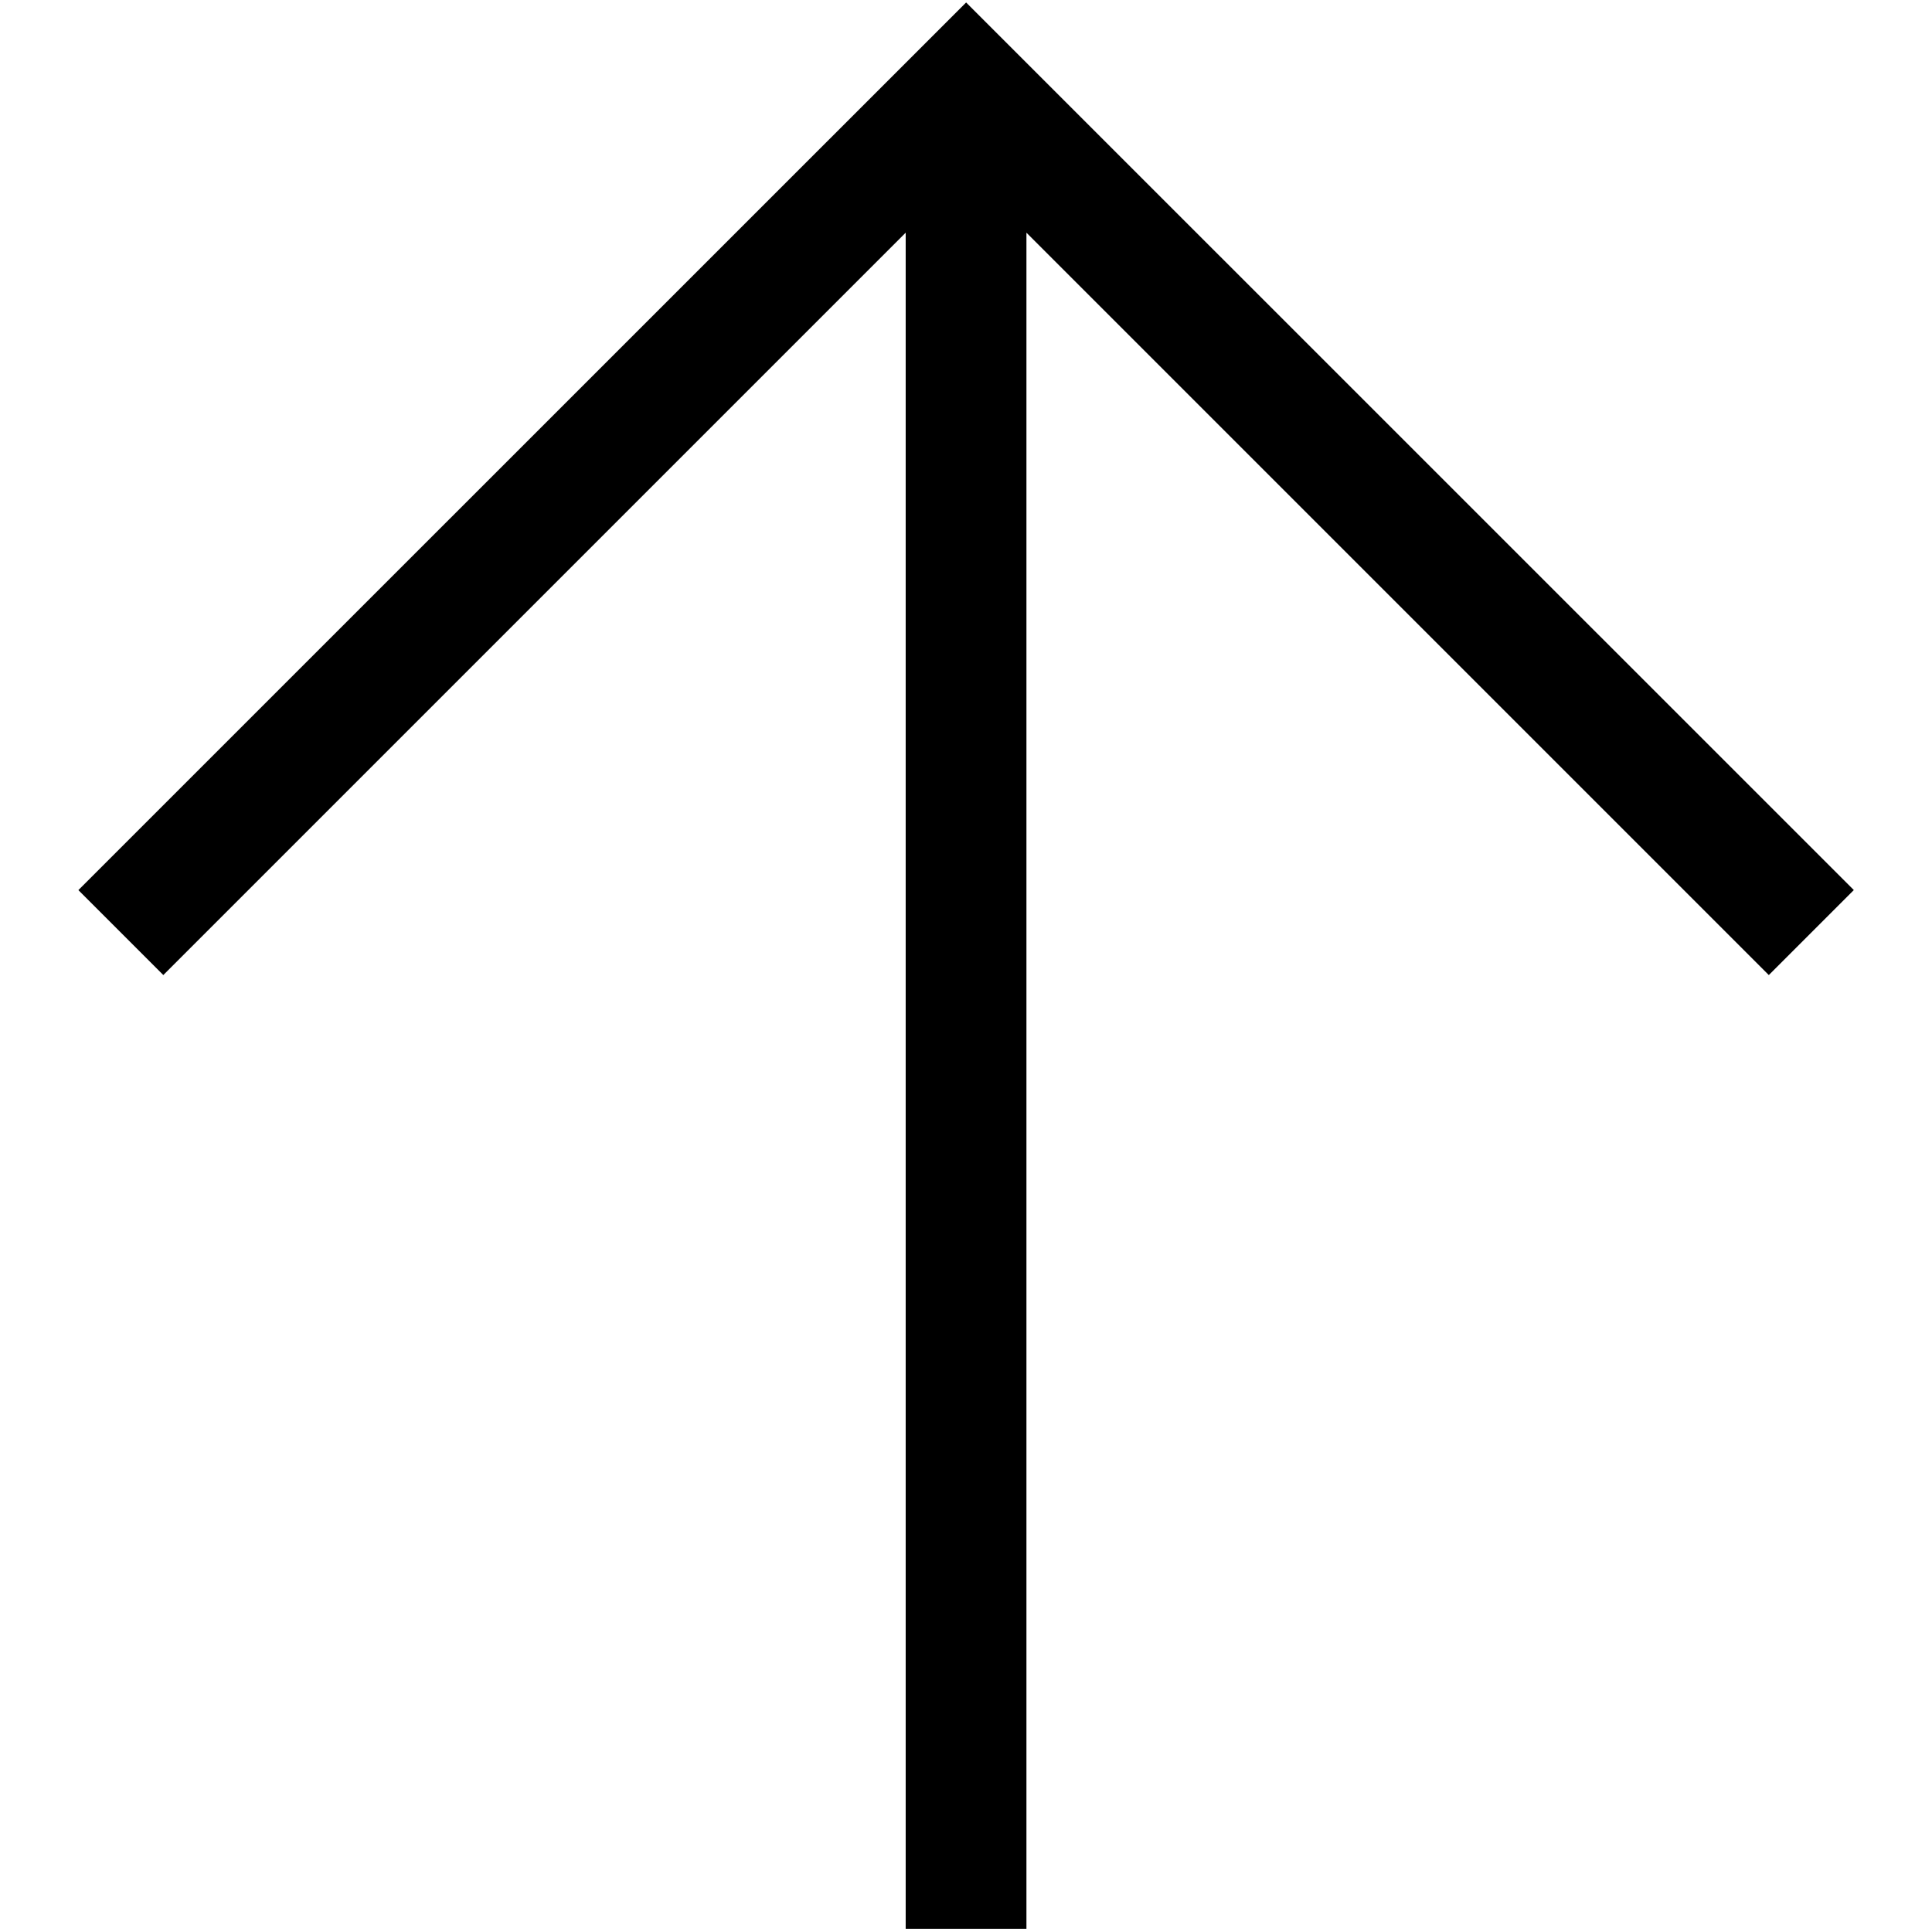 <!-- Generated by IcoMoon.io -->
<svg version="1.1" xmlns="http://www.w3.org/2000/svg" width="32" height="32" viewBox="0 0 32 32">
<title>Up</title>
<path d="M30.704 14.743l-1.407 1.407-12.296-12.296v28.093h-2v-28.093l-12.296 12.296-1.407-1.407 14.704-14.702 14.704 14.702z"></path>
</svg>

